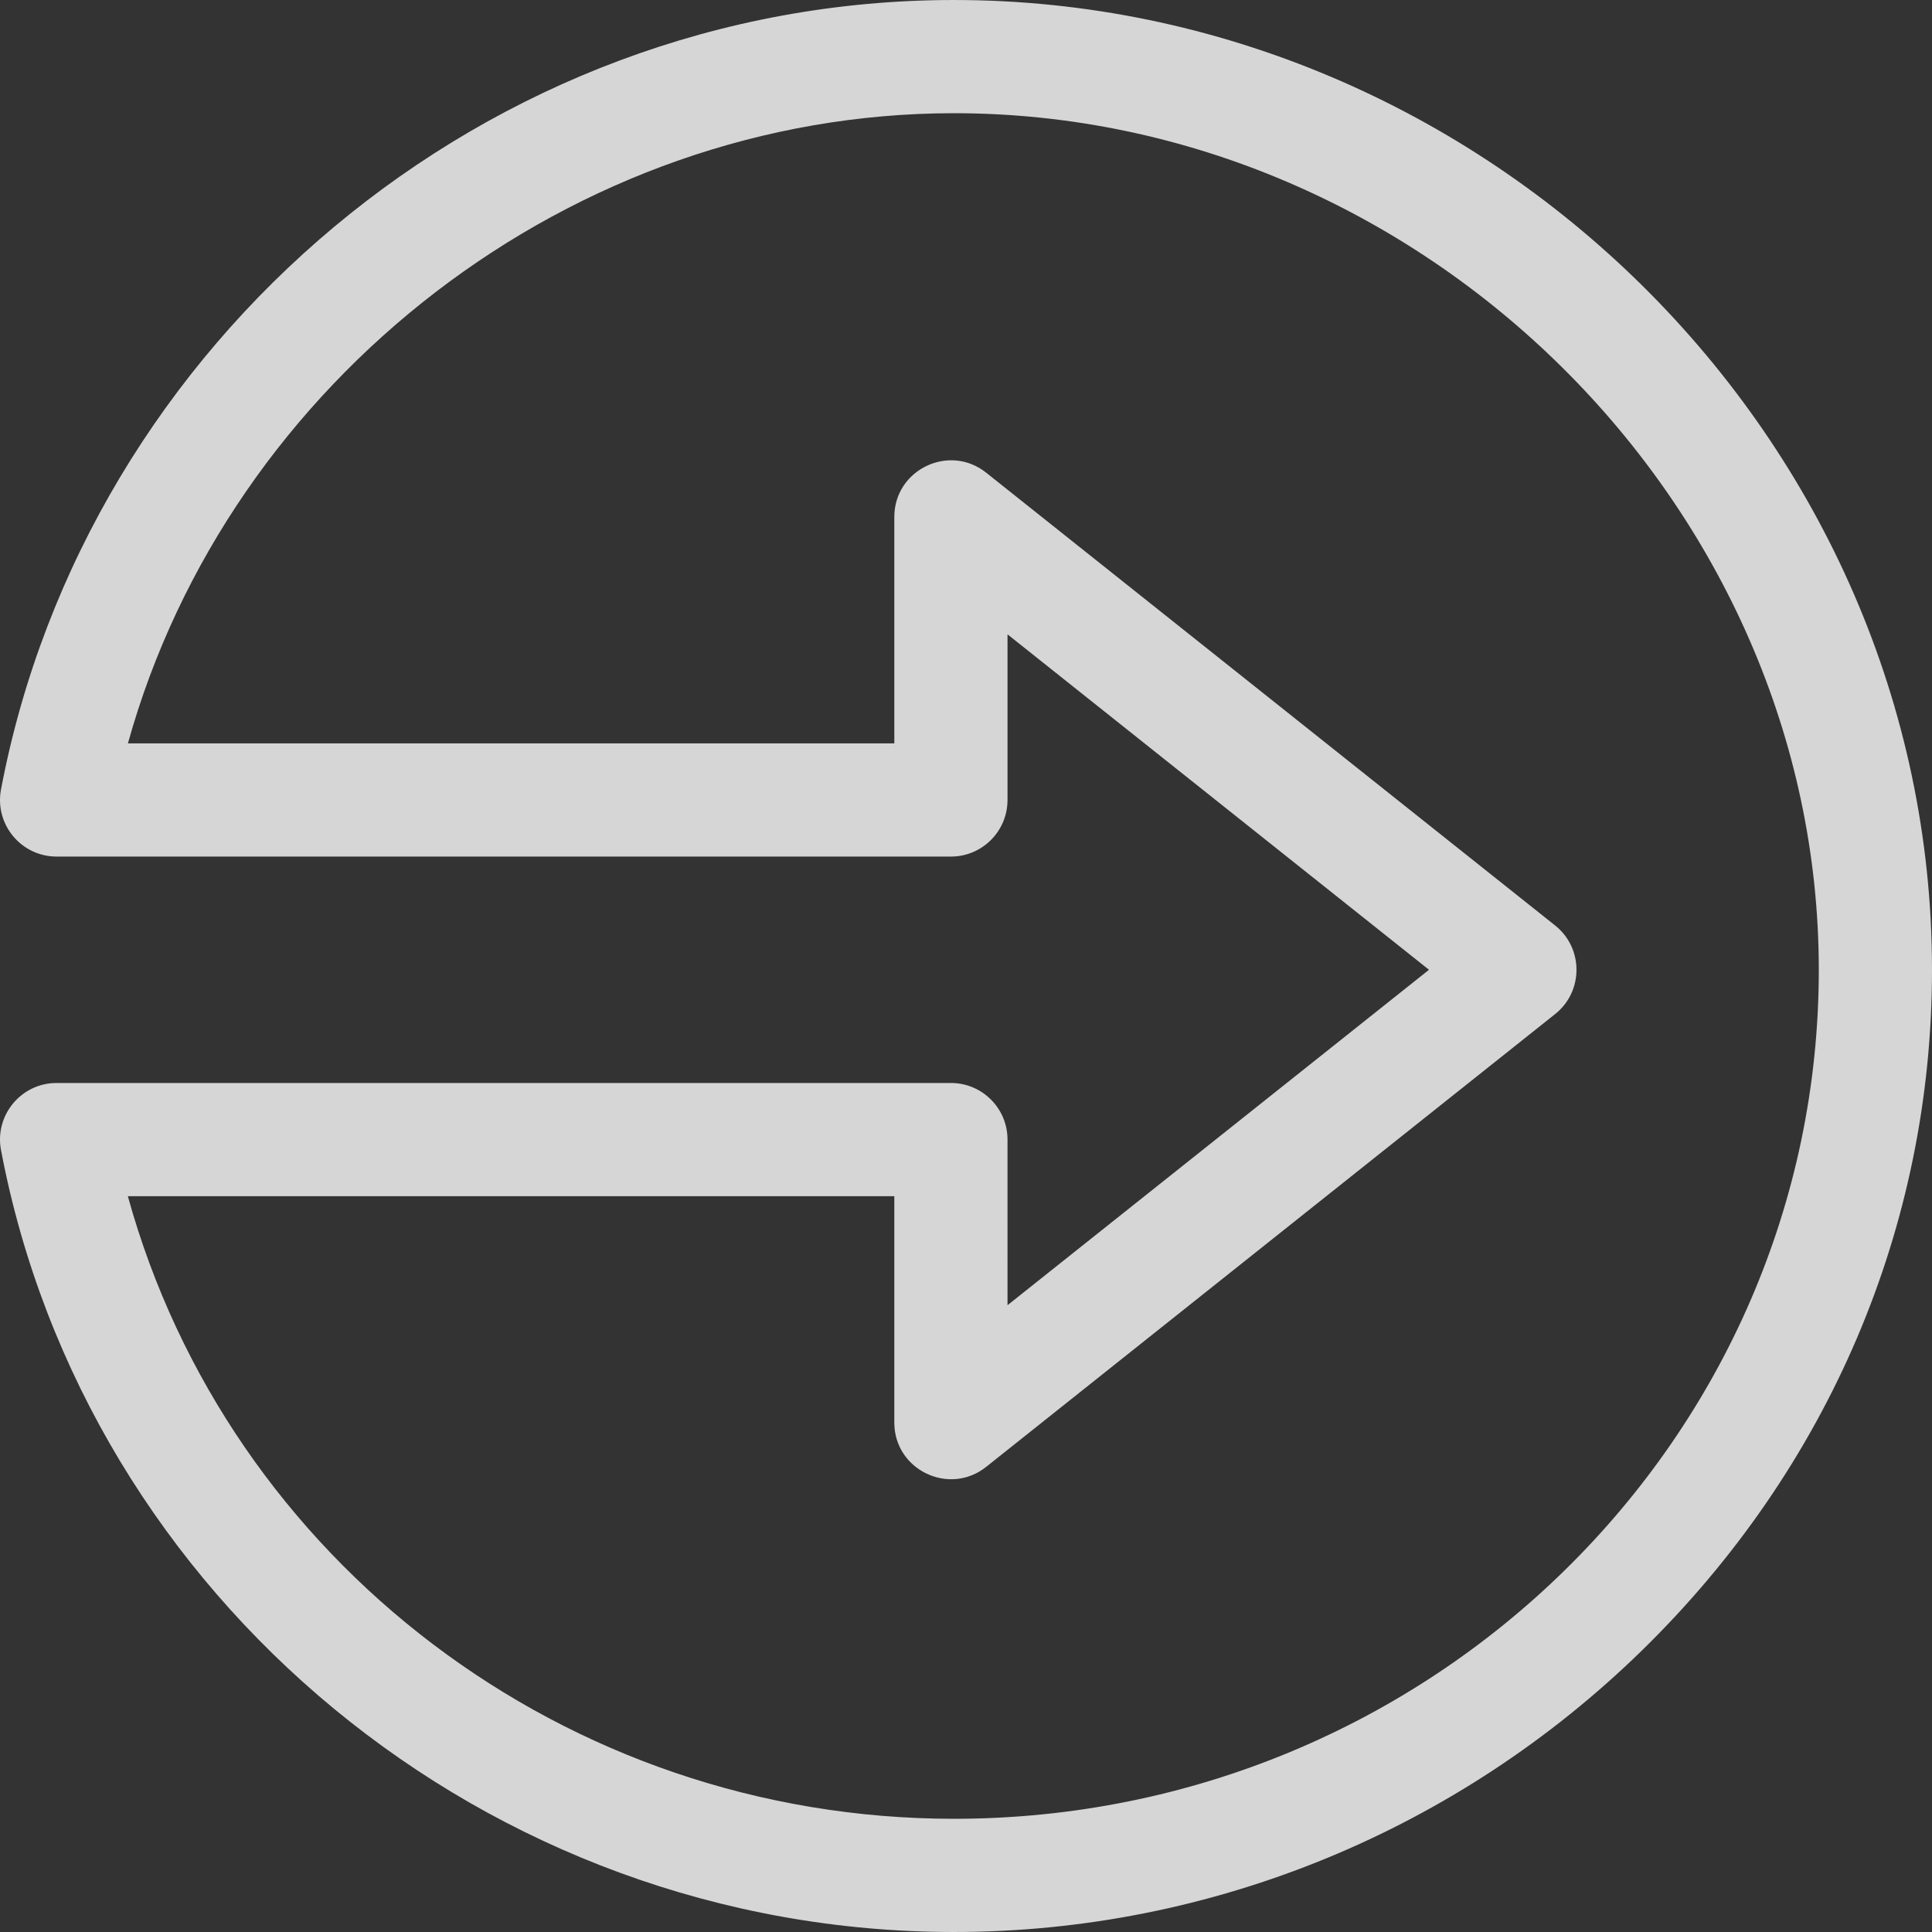 <?xml version="1.0" encoding="iso-8859-1"?>
<!-- Generator: Adobe Illustrator 19.0.0, SVG Export Plug-In . SVG Version: 6.00 Build 0)  -->
<svg version="1.1" id="Capa_1" xmlns="http://www.w3.org/2000/svg" xmlns:xlink="http://www.w3.org/1999/xlink" x="0px" y="0px"
	 viewBox="0 0 512 512" style="enable-background:new 0 0 512 512;" xml:space="preserve">
<rect x="0" y="0" width="512" height="512" fill="#333333" stroke="none"/>
<g>
	<g>
		<path fill="white" fill-opacity="0.8" d="M252.79,0.002c-123.804,0-230.025,90.603-252.523,209.203C-1.484,218.435,5.602,227,15.004,227h236.998
			c8.284,0,15-6.716,15-15v-43.892L378.7,257l-111.698,88.892V302c0-8.284-6.716-15-15-15H15.004
			c-9.395,0-16.489,8.558-14.737,17.795c22.489,118.55,128.714,207.203,252.523,207.203c68.812,0,133.906-27.323,182.29-74.561
			C484.683,389.008,512,324.928,512,257C512,116.183,393.682,0.002,252.79,0.002z M252.79,481.998
			c-102.936,0-192.226-68.377-218.912-164.999h203.124v60c0,12.547,14.542,19.536,24.34,11.737l150.787-119.999
			c7.54-6,7.541-17.473,0-23.474L261.342,125.264c-9.815-7.812-24.34-0.79-24.34,11.737v60H33.899
			c26.821-96.375,117.84-166.999,218.892-166.999c124.245,0,229.21,103.952,229.21,226.998
			C482,381.065,379.177,481.998,252.79,481.998z"/>
	</g>
</g>
<g>
</g>
<g>
</g>
<g>
</g>
<g>
</g>
<g>
</g>
<g>
</g>
<g>
</g>
<g>
</g>
<g>
</g>
<g>
</g>
<g>
</g>
<g>
</g>
<g>
</g>
<g>
</g>
<g>
</g>
</svg>
